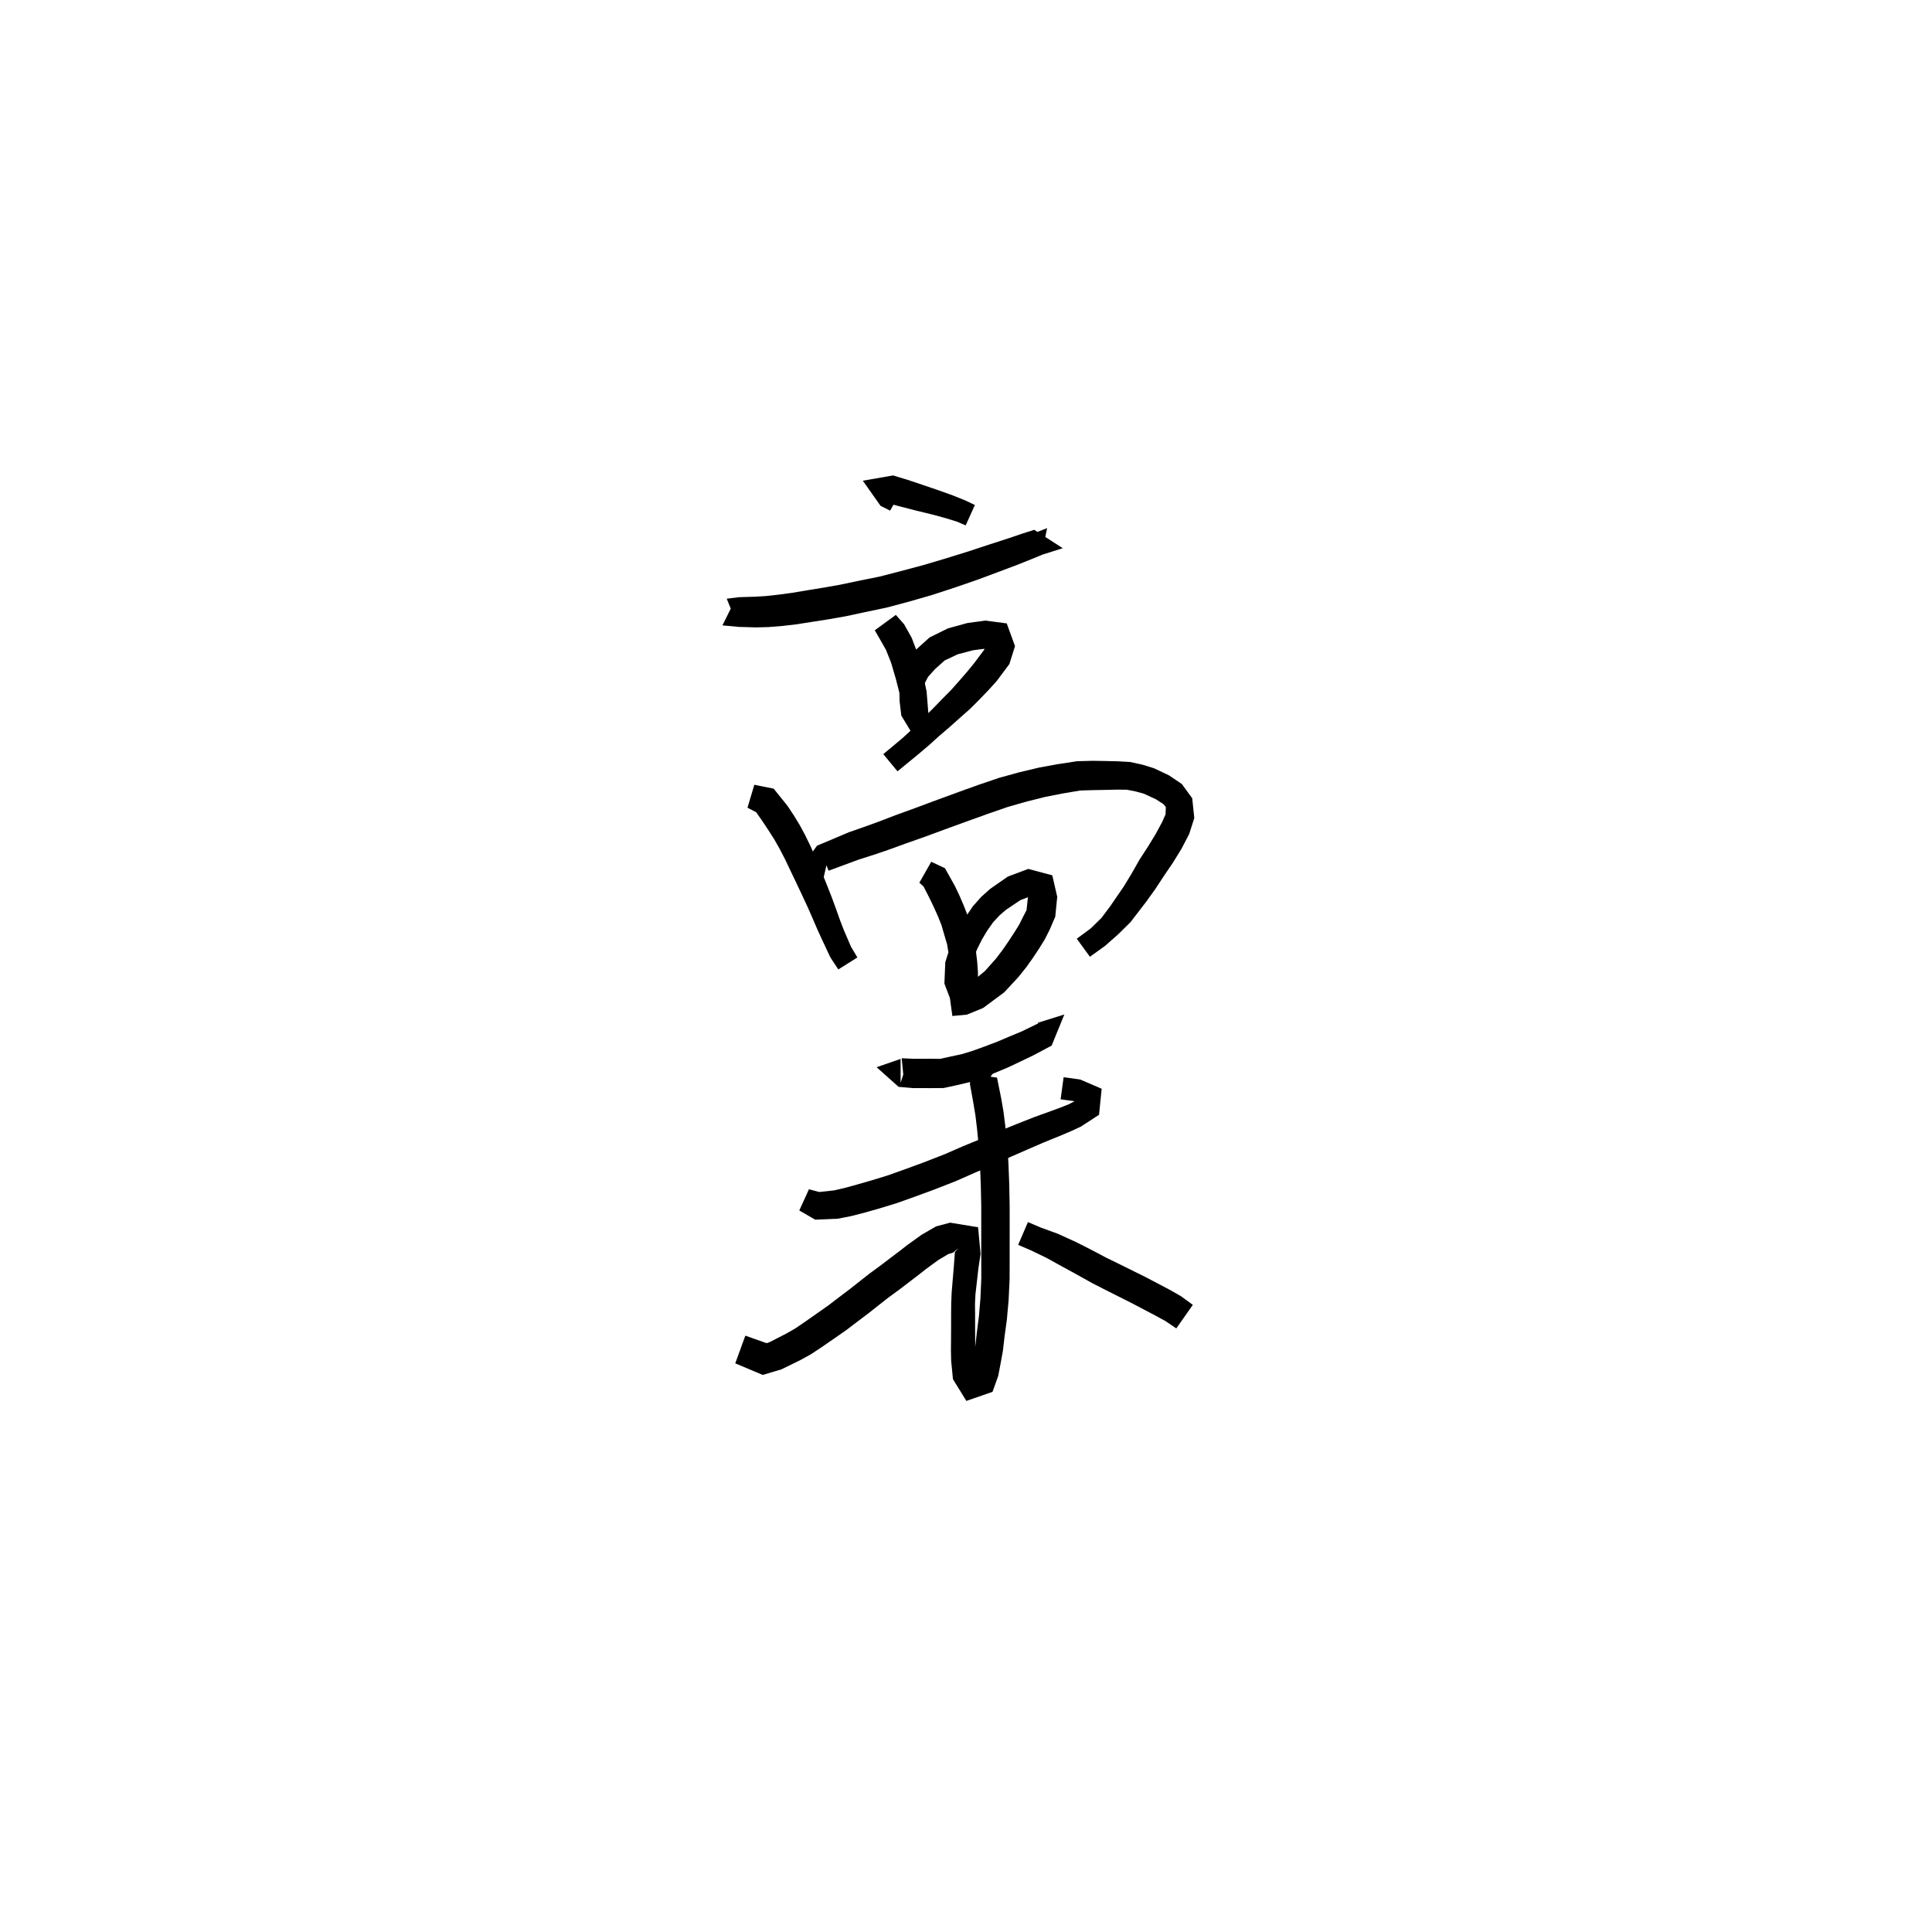<svg xmlns="http://www.w3.org/2000/svg" width="300" height="300" viewBox="0 0 300 300">
<path d="M 140.031 76.103 L 138.74 75.266 L 137.79 76.795 L 137.845 78.139 L 139.767 78.644 L 142.236 79.282 L 144.703 79.88 L 146.784 80.44 L 148.57 80.993 L 149.952 81.581 L 151.381 78.417 L 149.882 77.703 L 147.959 76.93 L 145.826 76.164 L 143.396 75.335 L 140.967 74.521 L 138.676 73.825 L 133.977 74.644 L 136.736 78.551 L 138.219 79.29 Z" fill="black" />
<path d="M 117.446 92.885 L 114.171 93.097 L 112.181 97.11 L 114.763 97.347 L 117.433 97.423 L 119.294 97.374 L 121.495 97.197 L 123.689 96.943 L 126.105 96.561 L 128.643 96.165 L 131.335 95.69 L 134.141 95.09 L 137.705 94.339 L 141.078 93.44 L 144.688 92.403 L 148.29 91.225 L 151.75 90.032 L 154.92 88.85 L 158.13 87.644 L 160.247 86.791 L 161.735 86.185 L 162.595 82.005 L 159.993 83.032 L 161.146 86.35 L 165.025 85.124 L 160.592 82.27 L 158.802 82.84 L 156.67 83.564 L 153.434 84.61 L 150.267 85.656 L 146.848 86.715 L 143.321 87.764 L 139.8 88.703 L 136.583 89.531 L 133.125 90.232 L 130.385 90.808 L 127.82 91.259 L 125.317 91.663 L 122.979 92.057 L 120.96 92.329 L 118.948 92.553 L 117.351 92.653 L 114.763 92.729 L 112.845 92.966 L 114.42 96.829 L 117.735 96.516 Z" fill="black" />
<path d="M 135.833 97.874 L 136.668 99.317 L 137.576 100.913 L 138.364 102.896 L 139.094 105.372 L 139.771 108.027 L 140.149 111.004 L 142.222 111.051 L 143.696 110.585 L 143.566 108.74 L 143.635 106.011 L 144.113 105.098 L 145.188 103.901 L 146.697 102.55 L 148.715 101.597 L 151.098 100.97 L 153.246 100.695 L 153.72 100.382 L 153.12 100.003 L 152.81 100.918 L 151.236 103.012 L 150.222 104.256 L 148.906 105.772 L 147.687 107.143 L 146.31 108.535 L 144.859 110.029 L 143.325 111.535 L 141.868 113.019 L 140.164 114.592 L 138.667 115.846 L 137.156 117.101 L 139.365 119.771 L 140.879 118.524 L 142.443 117.25 L 144.304 115.67 L 145.871 114.251 L 147.507 112.854 L 149.081 111.446 L 150.621 110.085 L 152.03 108.679 L 153.487 107.166 L 154.742 105.783 L 156.733 103.123 L 157.611 100.333 L 156.327 96.801 L 152.984 96.363 L 150.235 96.739 L 147.216 97.563 L 144.336 98.987 L 142.172 100.94 L 140.583 102.896 L 139.62 105.411 L 139.689 108.889 L 139.955 111.122 L 142.222 114.86 L 144.151 110.703 L 143.88 107.349 L 143.225 104.324 L 142.514 101.545 L 141.573 99.048 L 140.394 96.941 L 139.104 95.48 Z" fill="black" />
<path d="M 116.068 125.423 L 117.427 126.125 L 118.586 127.804 L 119.434 129.09 L 120.262 130.392 L 121.018 131.732 L 121.87 133.361 L 122.724 135.158 L 123.623 137.036 L 124.594 139.094 L 125.431 140.893 L 126.214 142.681 L 126.923 144.327 L 127.658 145.93 L 128.937 148.662 L 130.174 150.533 L 133.131 148.675 L 132.135 146.993 L 131.037 144.444 L 130.44 142.895 L 129.853 141.237 L 129.16 139.347 L 128.412 137.442 L 127.546 135.295 L 126.717 133.345 L 125.878 131.438 L 125.002 129.639 L 124.173 128.101 L 123.273 126.626 L 122.284 125.134 L 120.13 122.459 L 117.132 121.859 Z" fill="black" />
<path d="M 128.649 132.928 L 128.079 133.726 L 128.662 135.205 L 133.384 133.459 L 135.508 132.787 L 137.986 131.948 L 140.647 130.979 L 143.622 129.93 L 146.799 128.757 L 150.427 127.439 L 153.503 126.334 L 156.517 125.291 L 159.453 124.456 L 162.325 123.738 L 164.999 123.212 L 167.737 122.751 L 169.715 122.689 L 171.588 122.658 L 173.477 122.614 L 174.972 122.628 L 176.292 122.882 L 177.617 123.242 L 179.478 124.105 L 180.65 124.858 L 181.027 125.308 L 180.991 126.437 L 180.46 127.64 L 179.434 129.539 L 178.236 131.497 L 176.942 133.491 L 175.678 135.712 L 174.495 137.658 L 172.392 140.721 L 171.029 142.54 L 169.363 144.167 L 167.201 145.763 L 169.242 148.565 L 171.582 146.883 L 173.625 145.082 L 175.538 143.197 L 177.937 140.079 L 179.382 138.072 L 180.783 135.938 L 182.118 133.978 L 183.441 131.832 L 184.647 129.527 L 185.449 127.026 L 185.125 123.952 L 183.521 121.749 L 181.525 120.4 L 179.172 119.285 L 177.328 118.72 L 175.479 118.323 L 173.553 118.213 L 171.588 118.168 L 169.645 118.137 L 167.266 118.2 L 164.206 118.665 L 161.334 119.191 L 158.264 119.923 L 155.114 120.791 L 151.935 121.874 L 148.817 122.996 L 145.171 124.331 L 142.01 125.51 L 139.043 126.588 L 136.41 127.596 L 134.027 128.459 L 131.793 129.238 L 126.865 131.322 L 124.279 134.902 L 127.814 136.627 Z" fill="black" />
<path d="M 142.756 137.065 L 143.403 137.643 L 144.369 139.534 L 144.991 140.83 L 145.637 142.268 L 146.187 143.637 L 146.618 145.125 L 147.065 146.635 L 147.317 148.188 L 147.515 149.695 L 147.636 151.128 L 147.664 152.835 L 150.193 152.909 L 150.726 152.41 L 150.731 149.941 L 151.137 148.787 L 151.747 147.343 L 152.48 145.873 L 153.273 144.549 L 154.221 143.2 L 155.203 142.143 L 156.191 141.287 L 158.447 139.771 L 160.177 139.107 L 160.113 138.914 L 159.637 139.129 L 159.402 141.324 L 158.899 142.294 L 158.244 143.603 L 157.45 144.874 L 156.569 146.215 L 155.715 147.458 L 154.699 148.798 L 152.934 150.791 L 150.261 152.972 L 148.955 153.919 L 147.398 154.232 L 147.884 157.763 L 150.145 157.551 L 152.655 156.521 L 155.925 154.098 L 158.121 151.736 L 159.373 150.173 L 160.356 148.789 L 161.312 147.352 L 162.246 145.846 L 163.032 144.277 L 163.861 142.344 L 164.166 139.258 L 163.402 135.921 L 159.665 134.926 L 156.497 136.114 L 153.748 138.026 L 152.359 139.273 L 151.072 140.718 L 149.931 142.398 L 148.996 143.976 L 148.145 145.684 L 147.423 147.393 L 146.784 149.417 L 146.645 152.729 L 148.115 156.584 L 151.832 153.505 L 151.86 150.983 L 151.729 149.263 L 151.53 147.591 L 151.242 145.716 L 150.753 143.948 L 150.284 142.258 L 149.646 140.599 L 148.959 139.009 L 148.249 137.527 L 146.73 134.814 L 144.604 133.816 Z" fill="black" />
<path d="M 139.845 164.427 L 136.118 165.715 L 139.529 168.764 L 141.761 168.957 L 144.598 168.965 L 146.515 168.95 L 148.583 168.504 L 150.466 168.06 L 152.465 167.403 L 154.436 166.62 L 156.461 165.775 L 158.413 164.854 L 160.479 163.862 L 163.3 162.357 L 165.271 157.526 L 161.154 158.817 L 162.902 162.137 L 163.538 160.926 L 161.295 158.873 L 158.679 160.146 L 156.675 160.98 L 154.775 161.786 L 152.839 162.518 L 150.992 163.186 L 149.282 163.705 L 147.6 164.061 L 145.995 164.417 L 144.598 164.402 L 141.89 164.41 L 140.017 164.327 L 140.259 166.85 L 139.845 168.139 Z" fill="black" />
<path d="M 124.115 187.962 L 126.584 189.389 L 130.088 189.241 L 132.174 188.834 L 134.235 188.305 L 136.599 187.634 L 139.244 186.823 L 142.073 185.815 L 145.005 184.739 L 148.431 183.398 L 151.305 182.13 L 154.12 180.914 L 156.951 179.628 L 159.558 178.486 L 162.085 177.393 L 164.624 176.361 L 166.287 175.655 L 167.842 174.937 L 170.658 173.103 L 171.066 169.062 L 167.731 167.625 L 165.161 167.269 L 164.692 170.702 L 166.875 170.997 L 168.15 171.286 L 167.766 170.523 L 165.972 171.467 L 164.754 171.95 L 163.14 172.545 L 160.53 173.49 L 157.907 174.525 L 155.22 175.609 L 152.362 176.826 L 149.523 177.988 L 146.707 179.222 L 143.4 180.508 L 140.534 181.559 L 137.817 182.528 L 135.313 183.294 L 133.031 183.949 L 131.131 184.472 L 129.544 184.84 L 127.214 185.092 L 125.614 184.667 Z" fill="black" />
<path d="M 155.087 165.328 L 150.67 163.761 L 150.62 168.385 L 151.158 171.357 L 151.462 173.193 L 151.716 175.296 L 151.974 177.941 L 152.166 180.765 L 152.294 183.879 L 152.367 187.263 L 152.367 190.932 L 152.368 194.623 L 152.375 198.532 L 152.242 201.6 L 152.006 204.409 L 151.676 206.943 L 151.437 209.143 L 151.115 210.981 L 150.828 212.635 L 150.672 213.584 L 152.069 213.78 L 151.916 212.918 L 151.55 210.908 L 151.439 209.545 L 151.423 207.873 L 151.413 206.022 L 151.413 204.045 L 151.396 202.447 L 151.468 200.971 L 151.922 196.997 L 152.262 194.7 L 151.877 190.567 L 147.536 189.855 L 145.346 190.441 L 143.109 191.732 L 140.88 193.332 L 139.589 194.338 L 138.212 195.377 L 136.771 196.477 L 135.047 197.738 L 133.499 198.954 L 131.932 200.191 L 130.292 201.431 L 128.67 202.671 L 126.932 203.896 L 124.975 205.268 L 123.489 206.281 L 122.129 207.059 L 119.548 208.387 L 117.537 209.106 L 118.383 211.03 L 119.191 208.623 L 115.737 207.399 L 114.169 211.699 L 118.436 213.497 L 121.322 212.64 L 124.288 211.19 L 125.952 210.267 L 127.634 209.153 L 129.639 207.772 L 131.466 206.495 L 133.157 205.206 L 134.83 203.944 L 136.432 202.678 L 137.909 201.518 L 139.606 200.276 L 141.082 199.149 L 142.477 198.086 L 143.707 197.116 L 145.692 195.662 L 147.272 194.726 L 147.998 194.511 L 148.807 193.799 L 148.278 194.421 L 148.114 196.603 L 147.776 200.662 L 147.703 202.364 L 147.687 204.045 L 147.687 206.022 L 147.677 207.873 L 147.66 209.63 L 147.694 211.295 L 147.976 214.165 L 150.056 217.532 L 154.118 216.126 L 155.006 213.647 L 155.367 211.748 L 155.729 209.757 L 155.994 207.477 L 156.349 204.881 L 156.617 201.885 L 156.772 198.621 L 156.778 194.623 L 156.78 190.932 L 156.779 187.218 L 156.709 183.746 L 156.584 180.529 L 156.38 177.572 L 156.098 174.811 L 155.813 172.561 L 155.468 170.568 L 154.818 167.333 L 153.183 167.103 L 152.98 168.413 Z" fill="black" />
<path d="M 158.1 193.299 L 160.086 194.159 L 162.477 195.309 L 165 196.706 L 166.467 197.502 L 168.022 198.365 L 169.63 199.263 L 171.51 200.223 L 175.696 202.329 L 179.42 204.287 L 180.94 205.117 L 182.657 206.272 L 185.223 202.618 L 183.375 201.27 L 181.582 200.249 L 177.78 198.253 L 173.54 196.155 L 171.711 195.263 L 170.149 194.434 L 168.535 193.596 L 166.978 192.815 L 164.207 191.56 L 161.592 190.608 L 159.618 189.766 Z" fill="black" />
</svg>